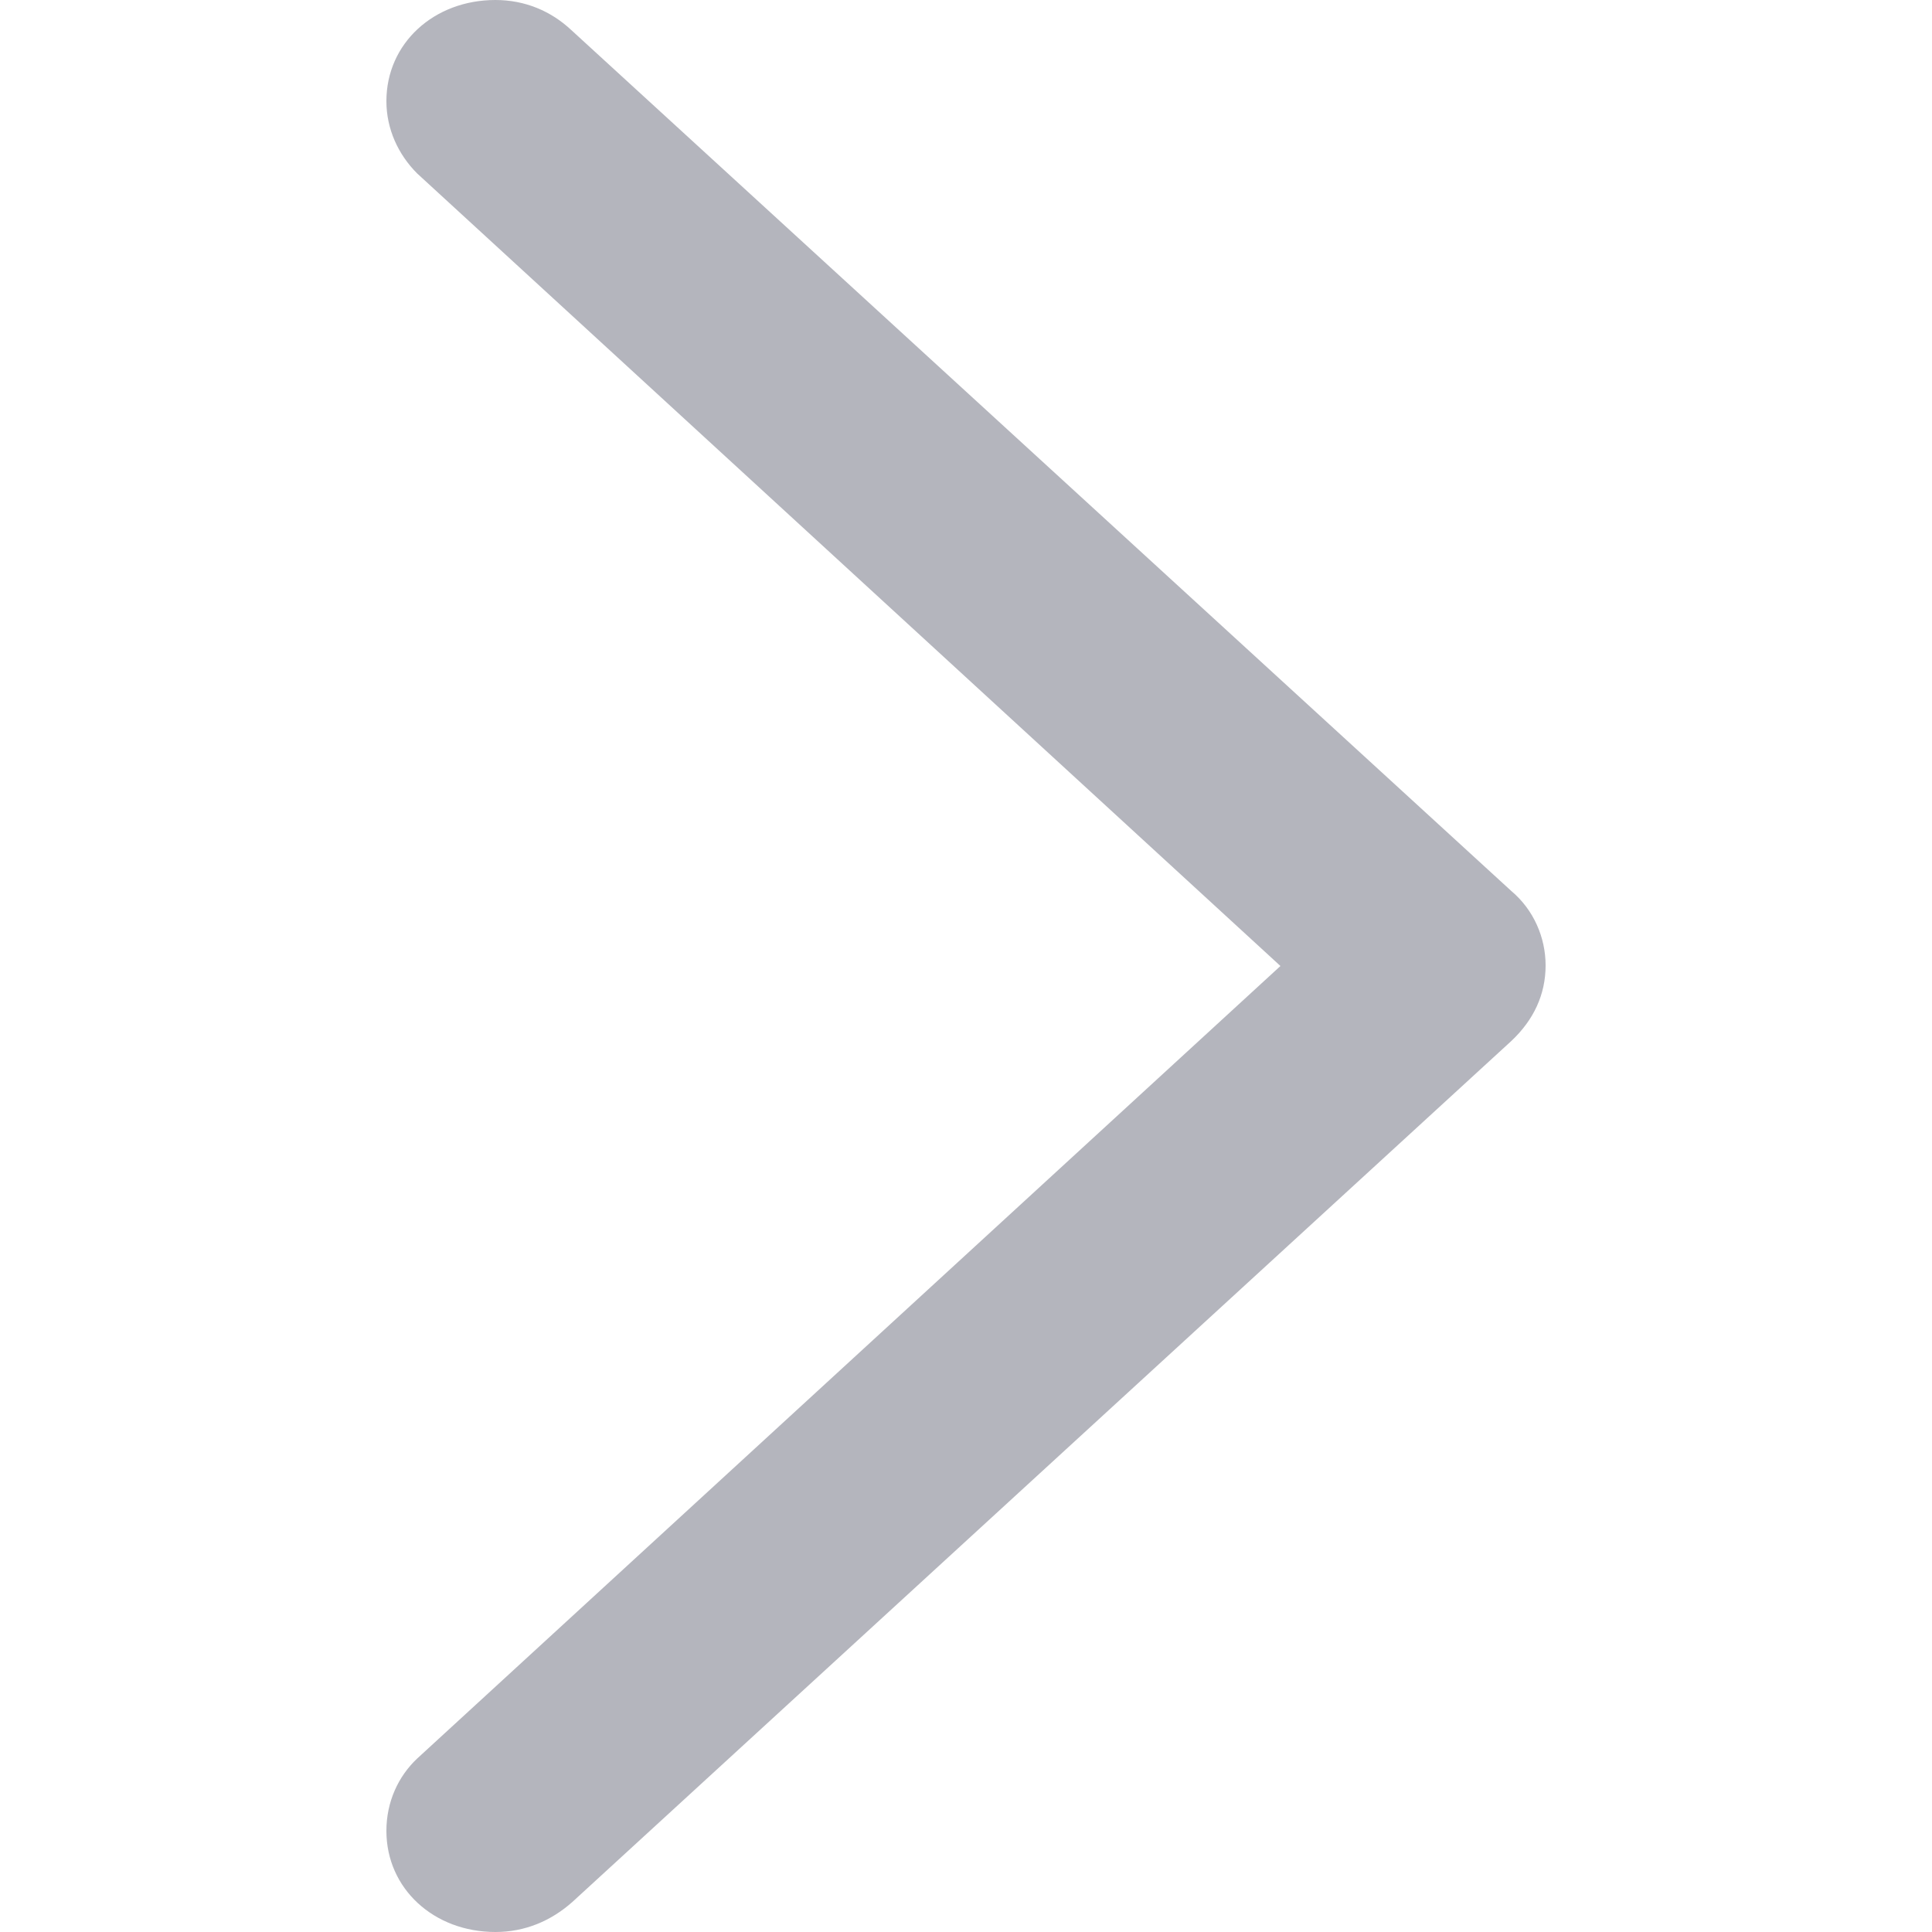 <svg width="14" height="14" viewBox="0 0 14 14" fill="none" xmlns="http://www.w3.org/2000/svg">
<path d="M11.2 6.996C11.2 6.794 11.114 6.593 10.951 6.456L4.14 0.218C3.994 0.081 3.805 9.09748e-07 3.59 9.19134e-07C3.144 9.38657e-07 2.8 0.314 2.8 0.733C2.8 0.935 2.886 1.12 3.023 1.257L9.748 7.431L9.748 6.569L3.023 12.743C2.886 12.872 2.8 13.057 2.8 13.267C2.8 13.686 3.144 14 3.59 14C3.805 14 3.994 13.919 4.148 13.782L10.951 7.544C11.114 7.391 11.2 7.206 11.2 6.996Z" fill="#B4B5BD"/>
</svg>
